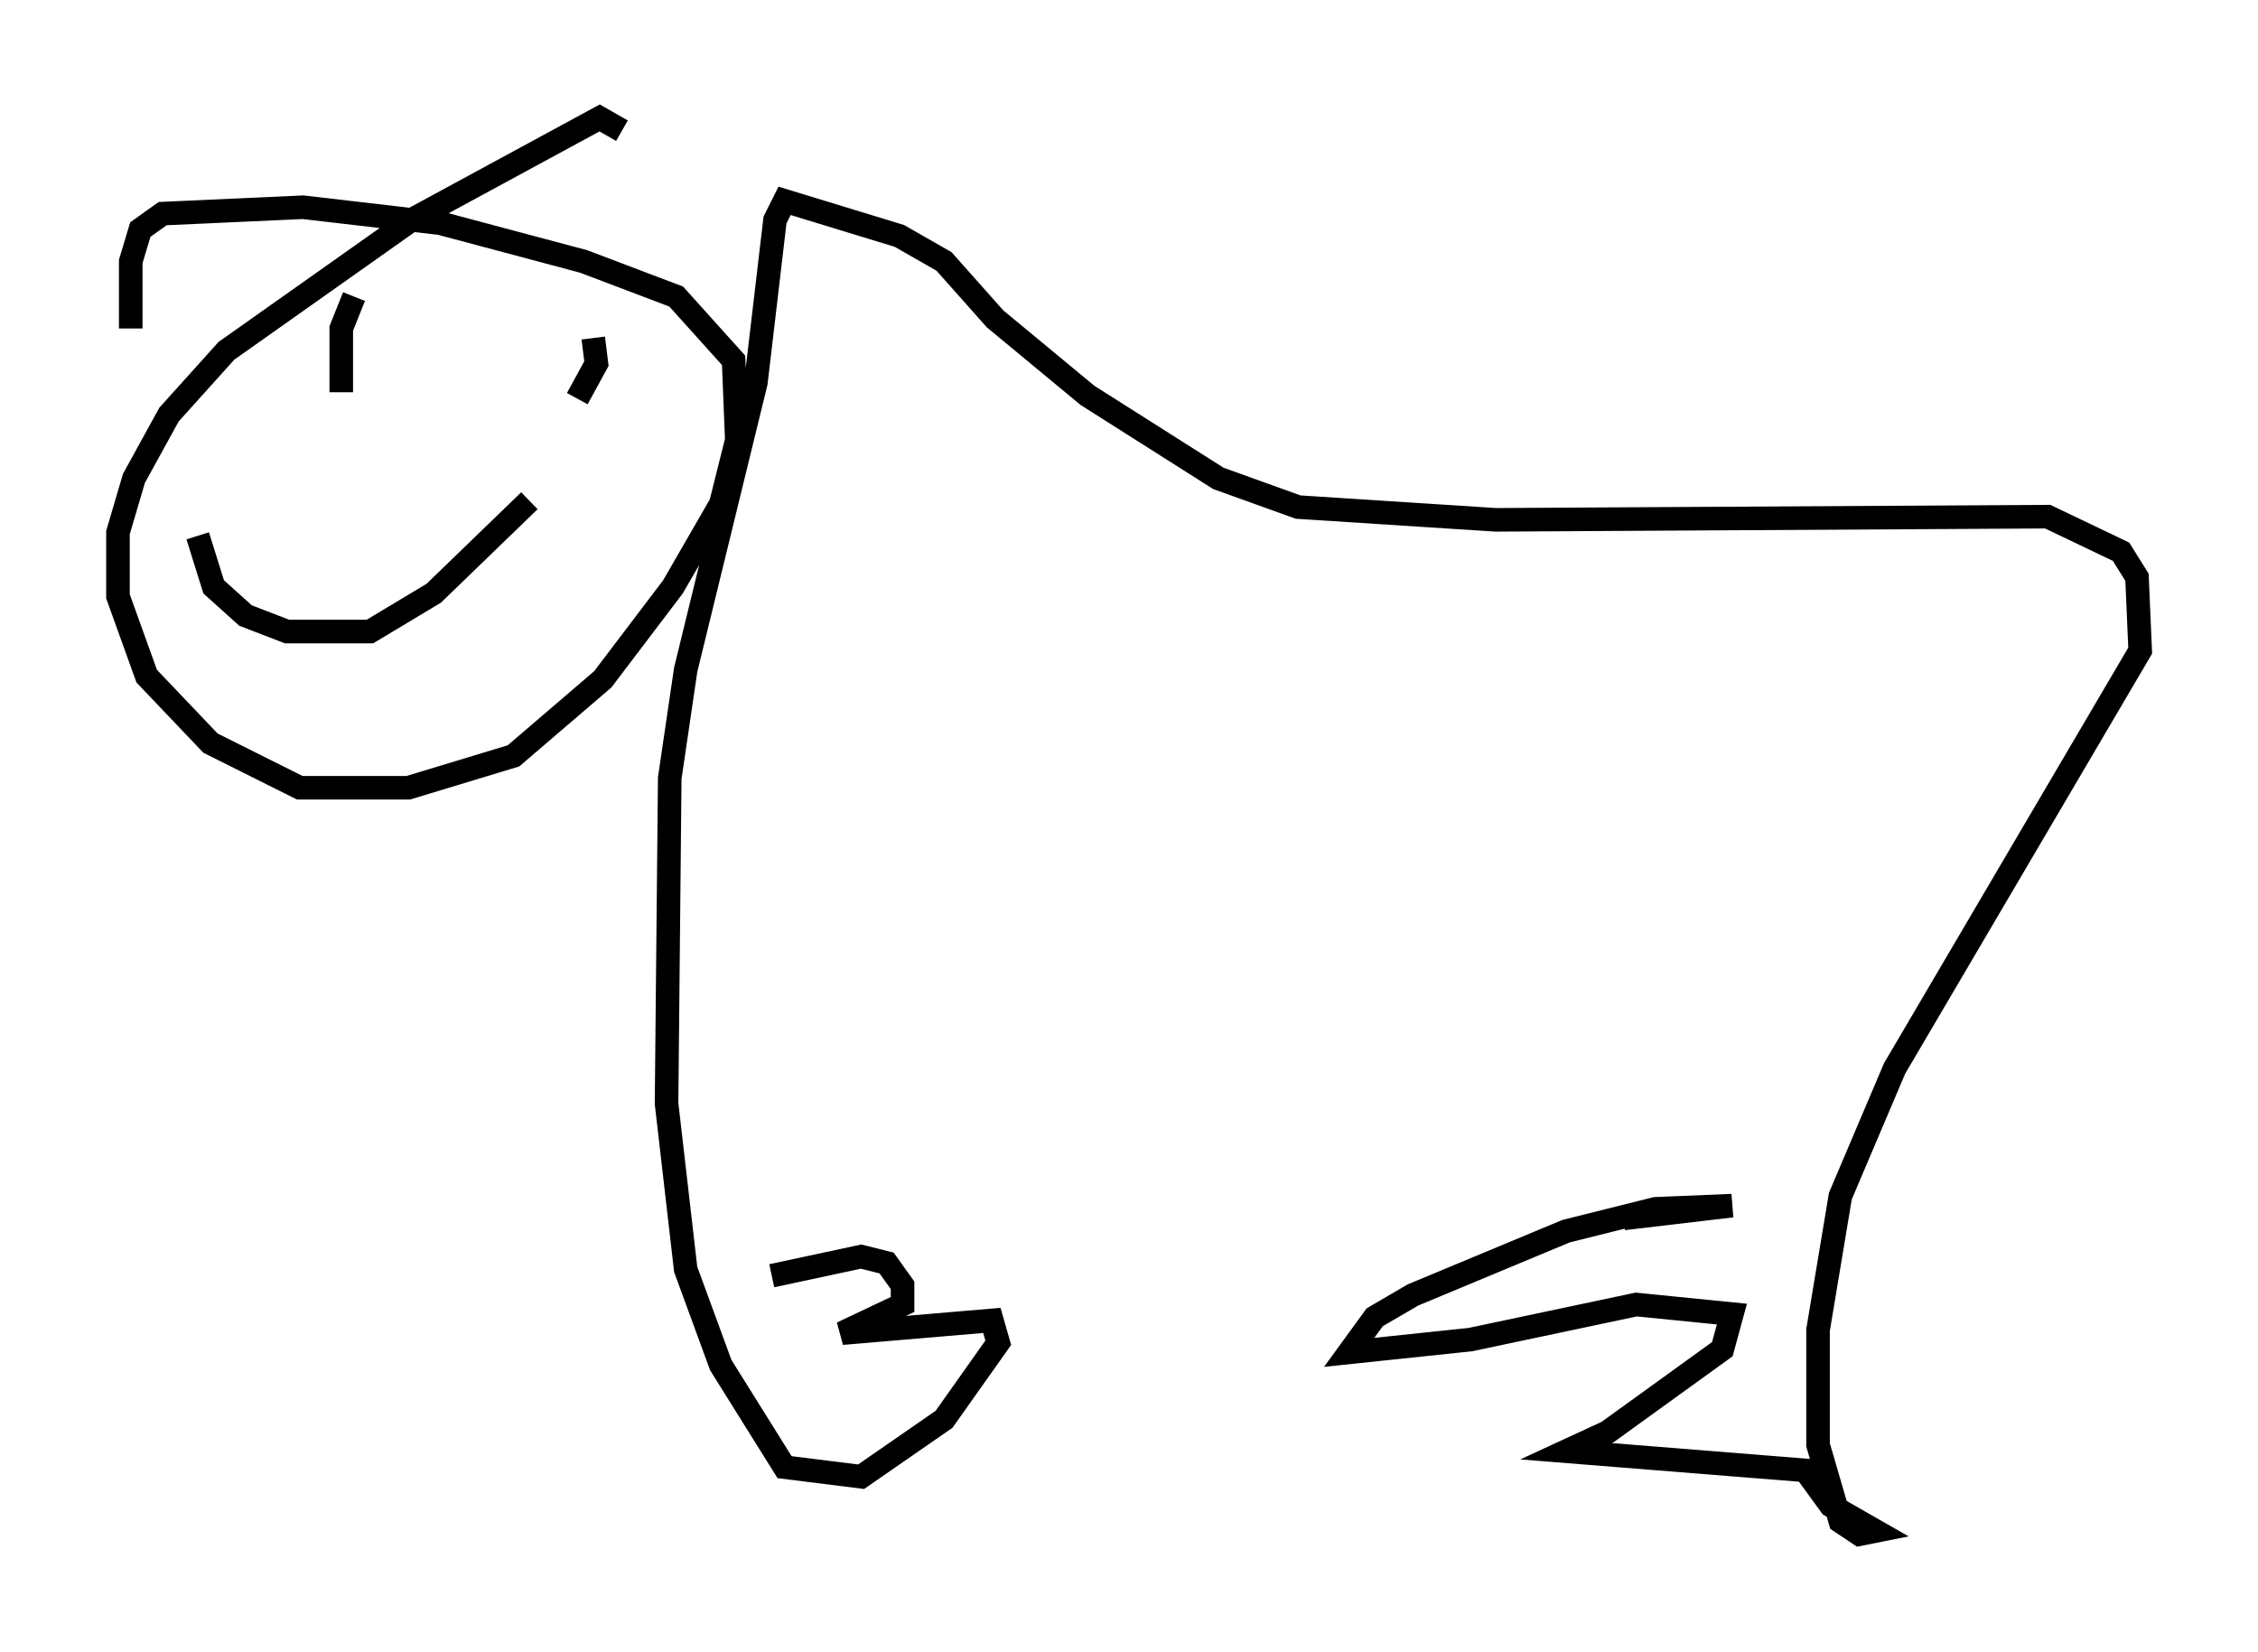 <?xml version="1.0" encoding="utf-8" ?>
<svg baseProfile="full" height="70.081" version="1.1" width="95.791" xmlns="http://www.w3.org/2000/svg" xmlns:ev="http://www.w3.org/2001/xml-events" xmlns:xlink="http://www.w3.org/1999/xlink"><defs /><rect fill="white" height="70.081" width="95.791" x="0" y="0" /><path d="M31.793, 54.796 m0.947, -0.677 l3.789, -0.812 1.083, 0.271 l0.677, 0.947 0.0, 0.812 l-2.571, 1.218 6.36, -0.541 l0.271, 0.947 -2.3, 3.248 l-3.518, 2.436 -3.248, -0.406 l-2.706, -4.33 -1.488, -4.059 l-0.812, -7.036 0.135, -13.802 l0.677, -4.601 2.977, -12.178 l0.812, -6.901 0.406, -0.812 l4.871, 1.488 1.894, 1.083 l2.165, 2.436 3.924, 3.248 l5.548, 3.518 3.383, 1.218 l8.39, 0.541 23.41, -0.135 l3.112, 1.488 0.677, 1.083 l0.135, 3.112 -10.419, 17.726 l-2.3, 5.413 -0.947, 5.683 l0.0, 4.871 0.947, 3.248 l0.812, 0.541 0.677, -0.135 l-1.894, -1.083 -1.083, -1.488 l-10.149, -0.812 1.759, -0.812 l4.871, -3.518 0.406, -1.488 l-4.059, -0.406 -7.036, 1.488 l-5.142, 0.541 1.083, -1.488 l1.624, -0.947 6.495, -2.706 l3.789, -0.947 3.248, -0.135 l-4.601, 0.541 m-42.489, -46.143 l-0.947, -0.541 -7.984, 4.33 l-7.848, 5.548 -2.436, 2.706 l-1.488, 2.706 -0.677, 2.3 l0.0, 2.706 1.218, 3.383 l2.706, 2.842 3.789, 1.894 l4.601, 0.0 4.465, -1.353 l3.789, -3.248 2.977, -3.924 l2.03, -3.518 0.677, -2.706 l-0.135, -3.383 -2.436, -2.706 l-3.924, -1.488 -6.089, -1.624 l-5.819, -0.677 -5.954, 0.271 l-0.947, 0.677 -0.406, 1.353 l0.0, 2.842 m9.472, -1.353 l-0.541, 1.353 0.0, 2.706 m10.69, -2.3 l0.135, 1.083 -0.812, 1.488 m-16.103, 5.819 l0.677, 2.165 1.353, 1.218 l1.759, 0.677 3.518, 0.0 l2.706, -1.624 4.059, -3.924 " fill="none" stroke="black" stroke-width="1" /></svg>